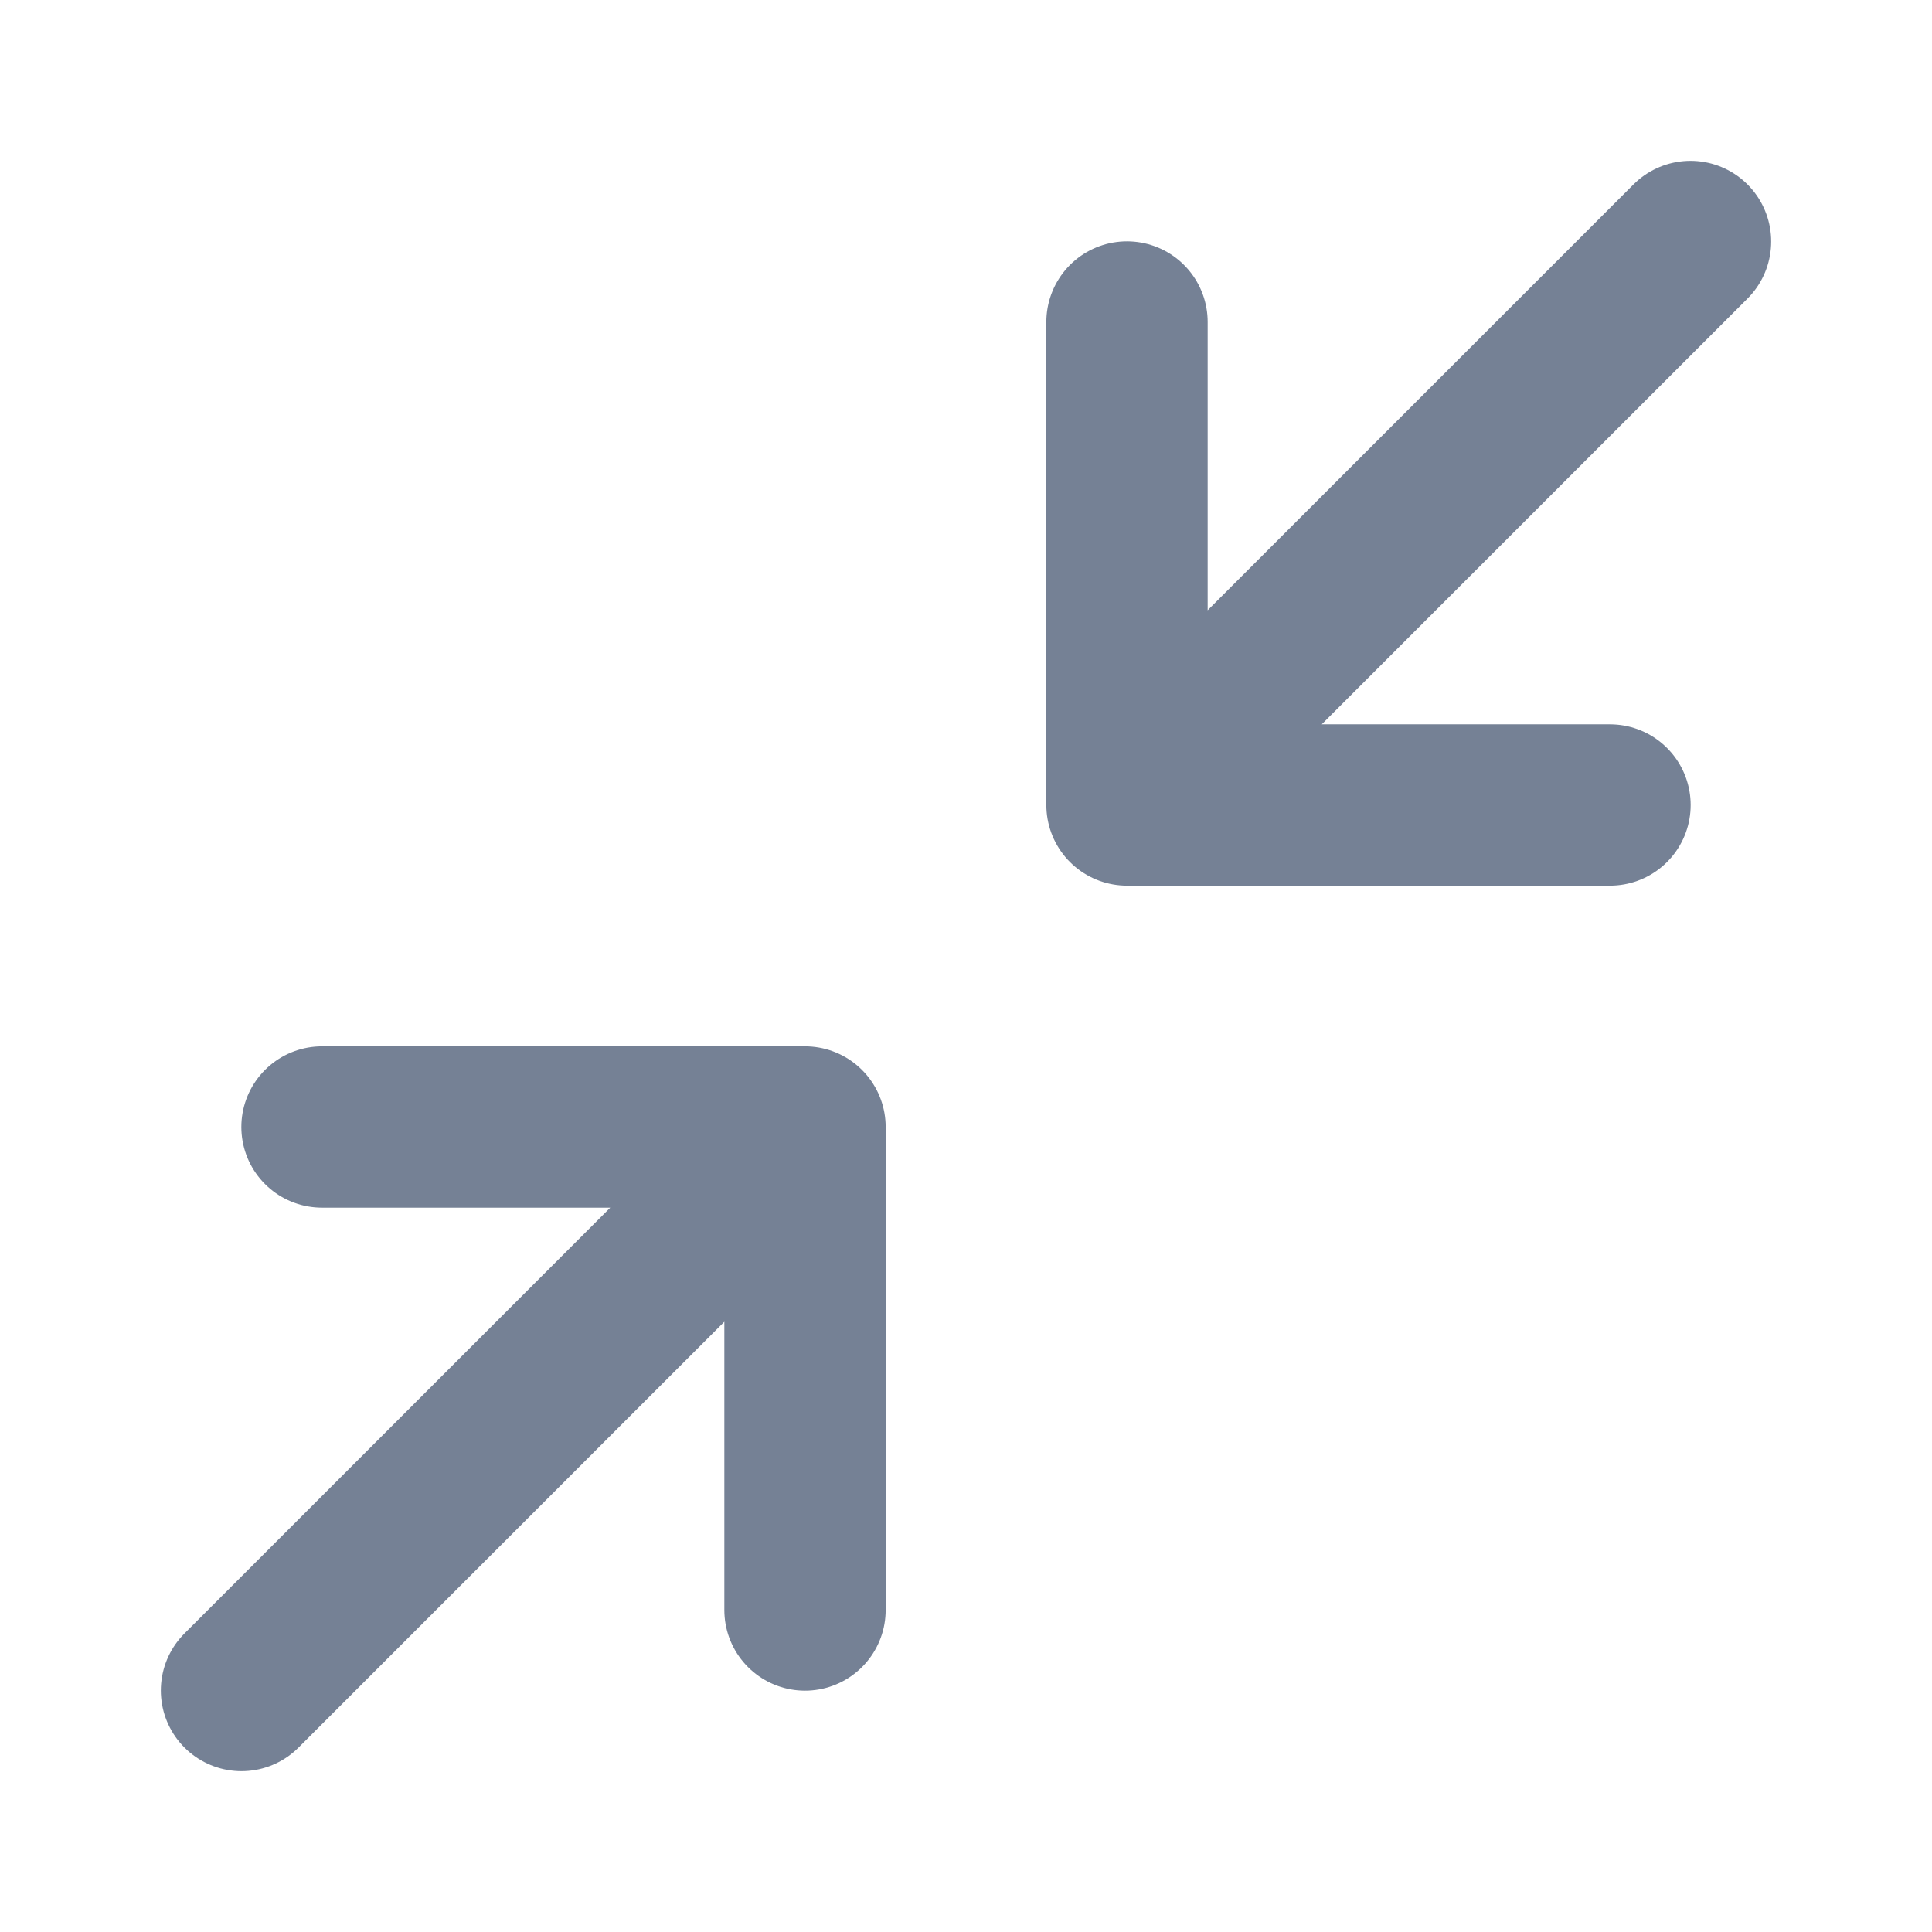 <svg width="24" height="24" viewBox="0 0 24 24" fill="none" xmlns="http://www.w3.org/2000/svg">
<path d="M4 14H10M10 14V20M10 14L3 21M20 10H14M14 10V4M14 10L21 3" stroke="#758195" stroke-width="2.004" stroke-linecap="round" stroke-linejoin="round"/>
</svg>

